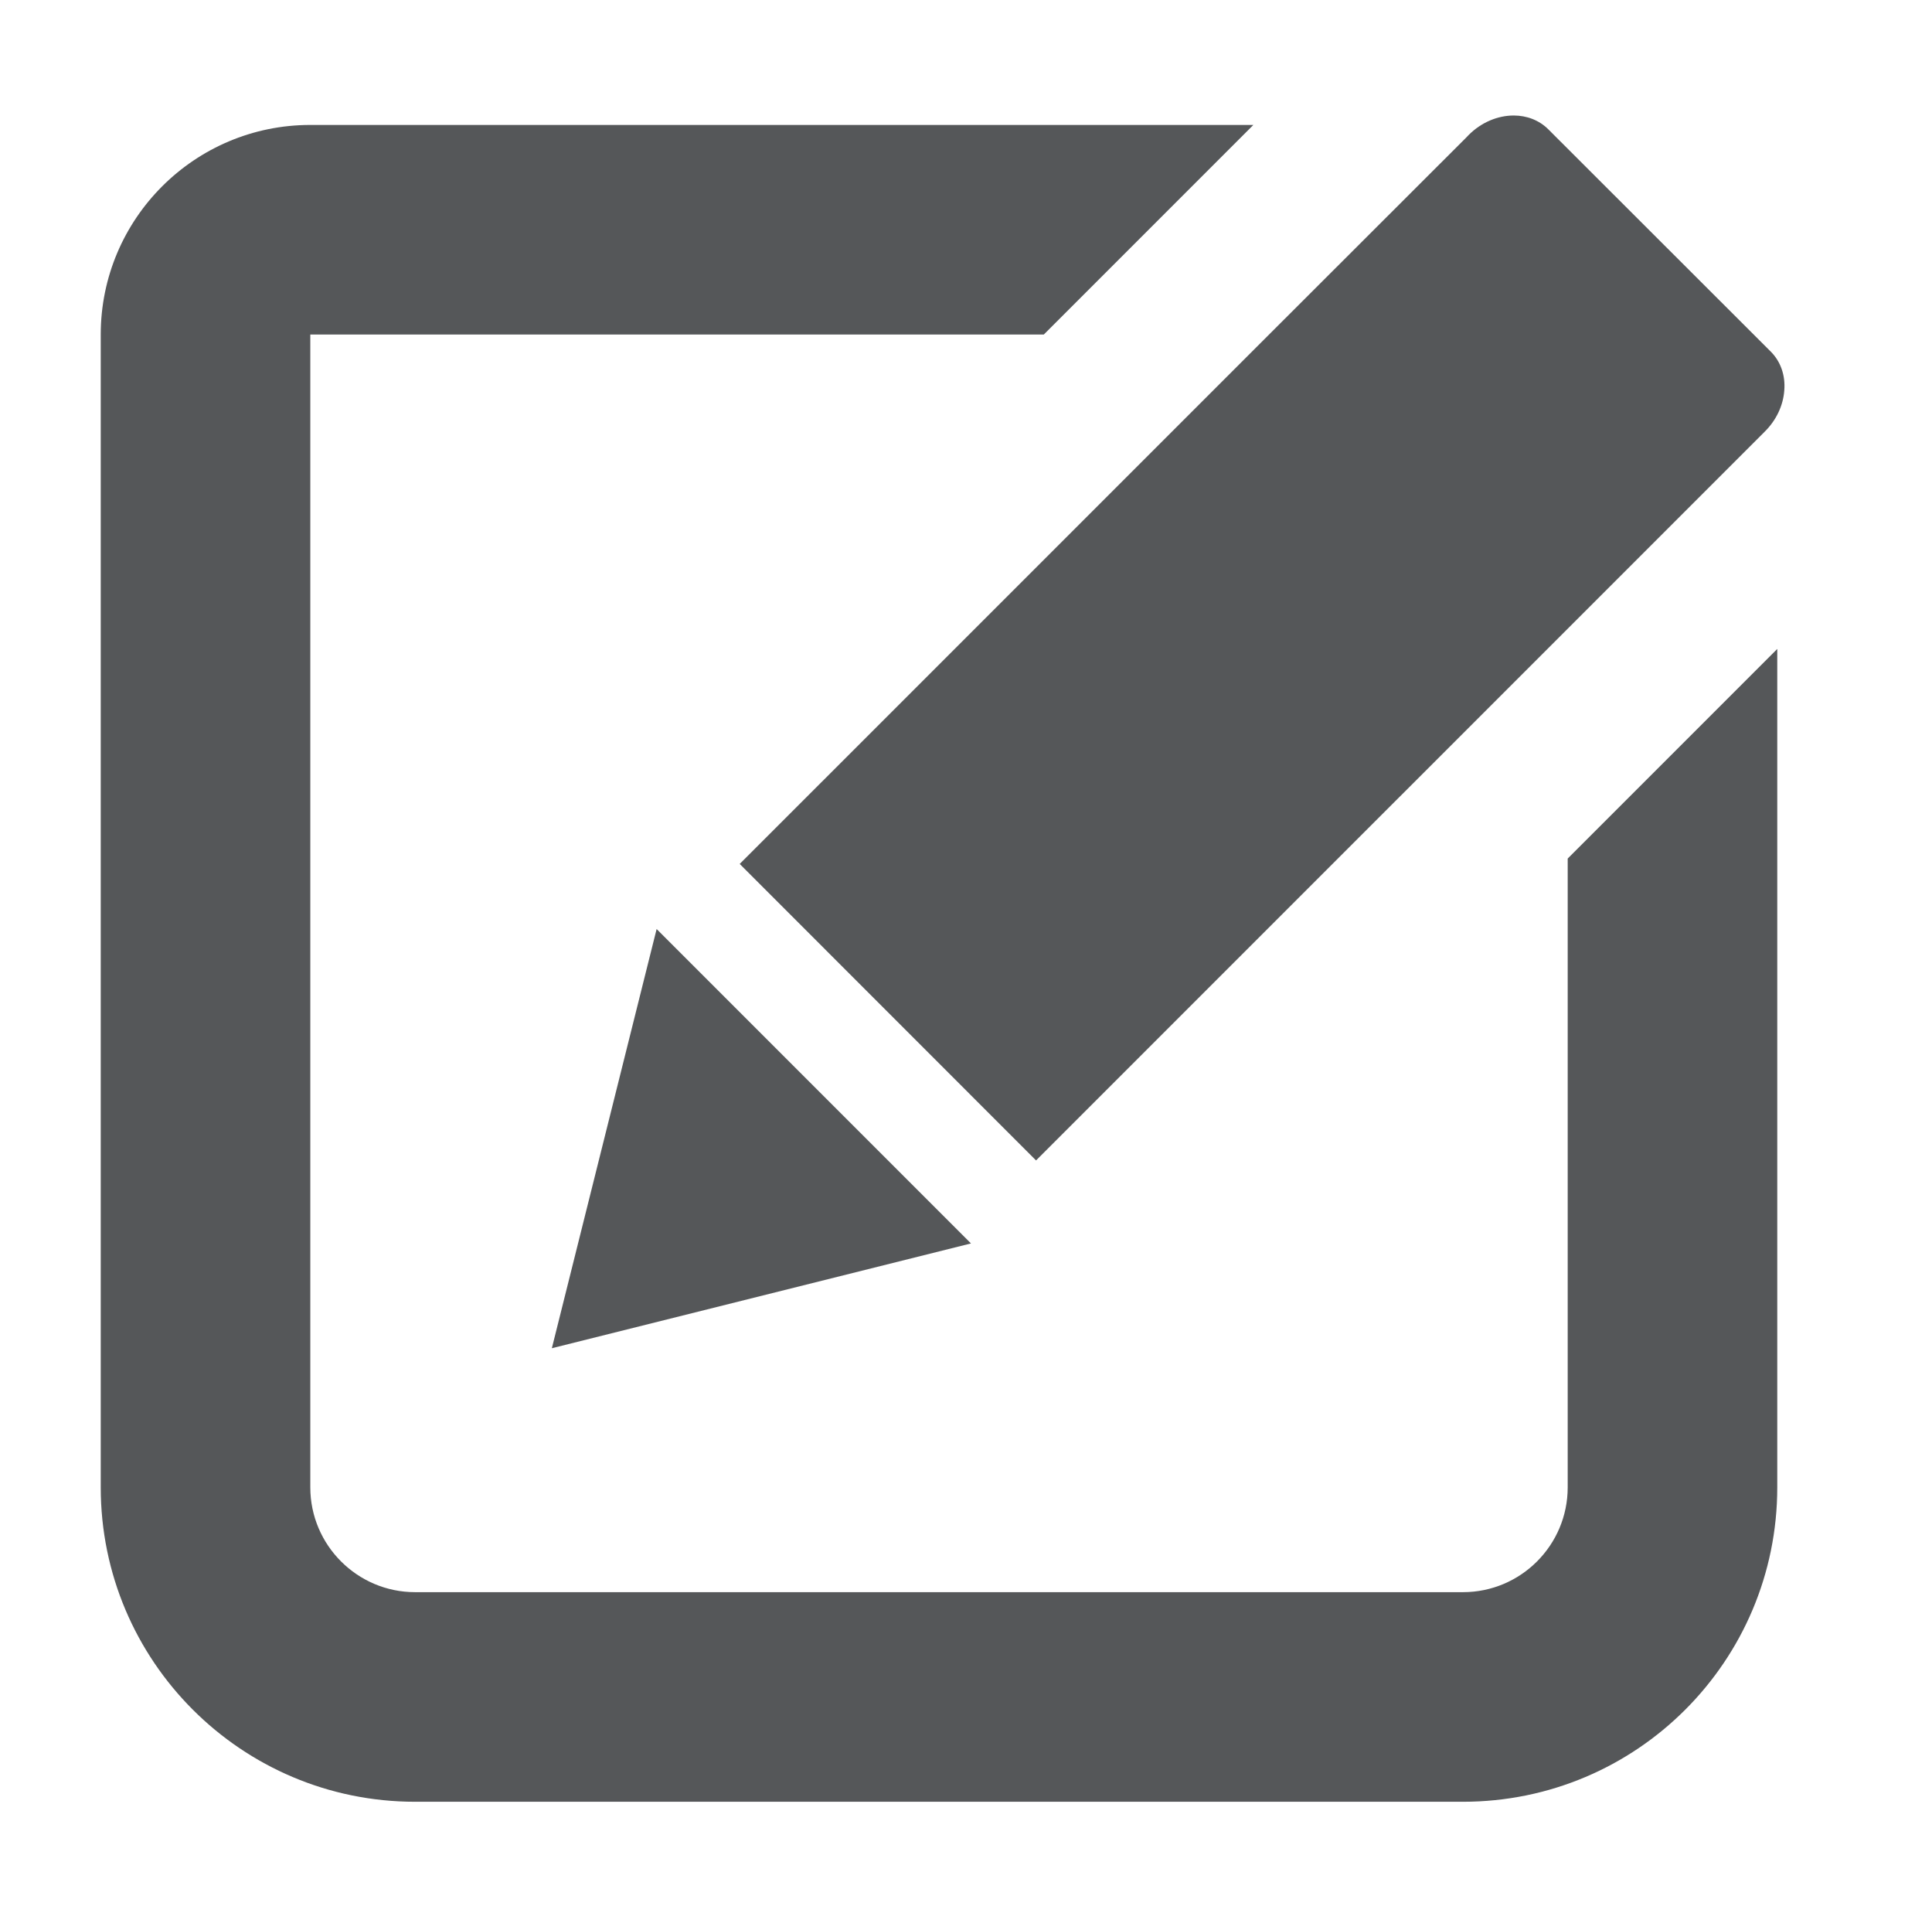 <?xml version="1.0" encoding="utf-8"?>
<!-- Generator: Adobe Illustrator 16.0.0, SVG Export Plug-In . SVG Version: 6.00 Build 0)  -->
<!DOCTYPE svg PUBLIC "-//W3C//DTD SVG 1.1//EN" "http://www.w3.org/Graphics/SVG/1.1/DTD/svg11.dtd">
<svg version="1.1" id="Layer_1" xmlns="http://www.w3.org/2000/svg" xmlns:xlink="http://www.w3.org/1999/xlink" x="0px" y="0px"
	 width="204.295px" height="204.046px" viewBox="0 0 204.295 204.046" enable-background="new 0 0 204.295 204.046"
	 xml:space="preserve">
<path fill="#555759" d="M165.773,90.771v66.481c0,6.108-4.955,11.08-11.08,11.08H43.893c-6.104,0-11.08-4.972-11.08-11.08V35.37
	h77.561l22.16-22.16H32.812c-12.227,0-22.16,9.922-22.16,22.16v121.881c0,18.362,14.889,33.241,33.24,33.241h110.801
	c18.373,0,33.24-14.878,33.24-33.241V68.61L165.773,90.771z"/>
<polygon fill="#555759" points="58.354,142.542 102.674,131.462 102.674,131.462 86.053,114.842 69.434,98.222 "/>
<path fill="#555759" d="M78.219,91.34l31.336,31.347l77.064-77.063c1.211-1.201,1.947-2.759,2.057-4.36
	c0.129-1.58-0.391-3.052-1.43-4.09l-22.658-22.636l-0.865-0.866c-0.975-0.974-2.293-1.46-3.656-1.46
	c-1.668,0-3.42,0.703-4.783,2.077l-0.238,0.249l-22.182,22.16L78.219,91.34z"/>
</svg>

